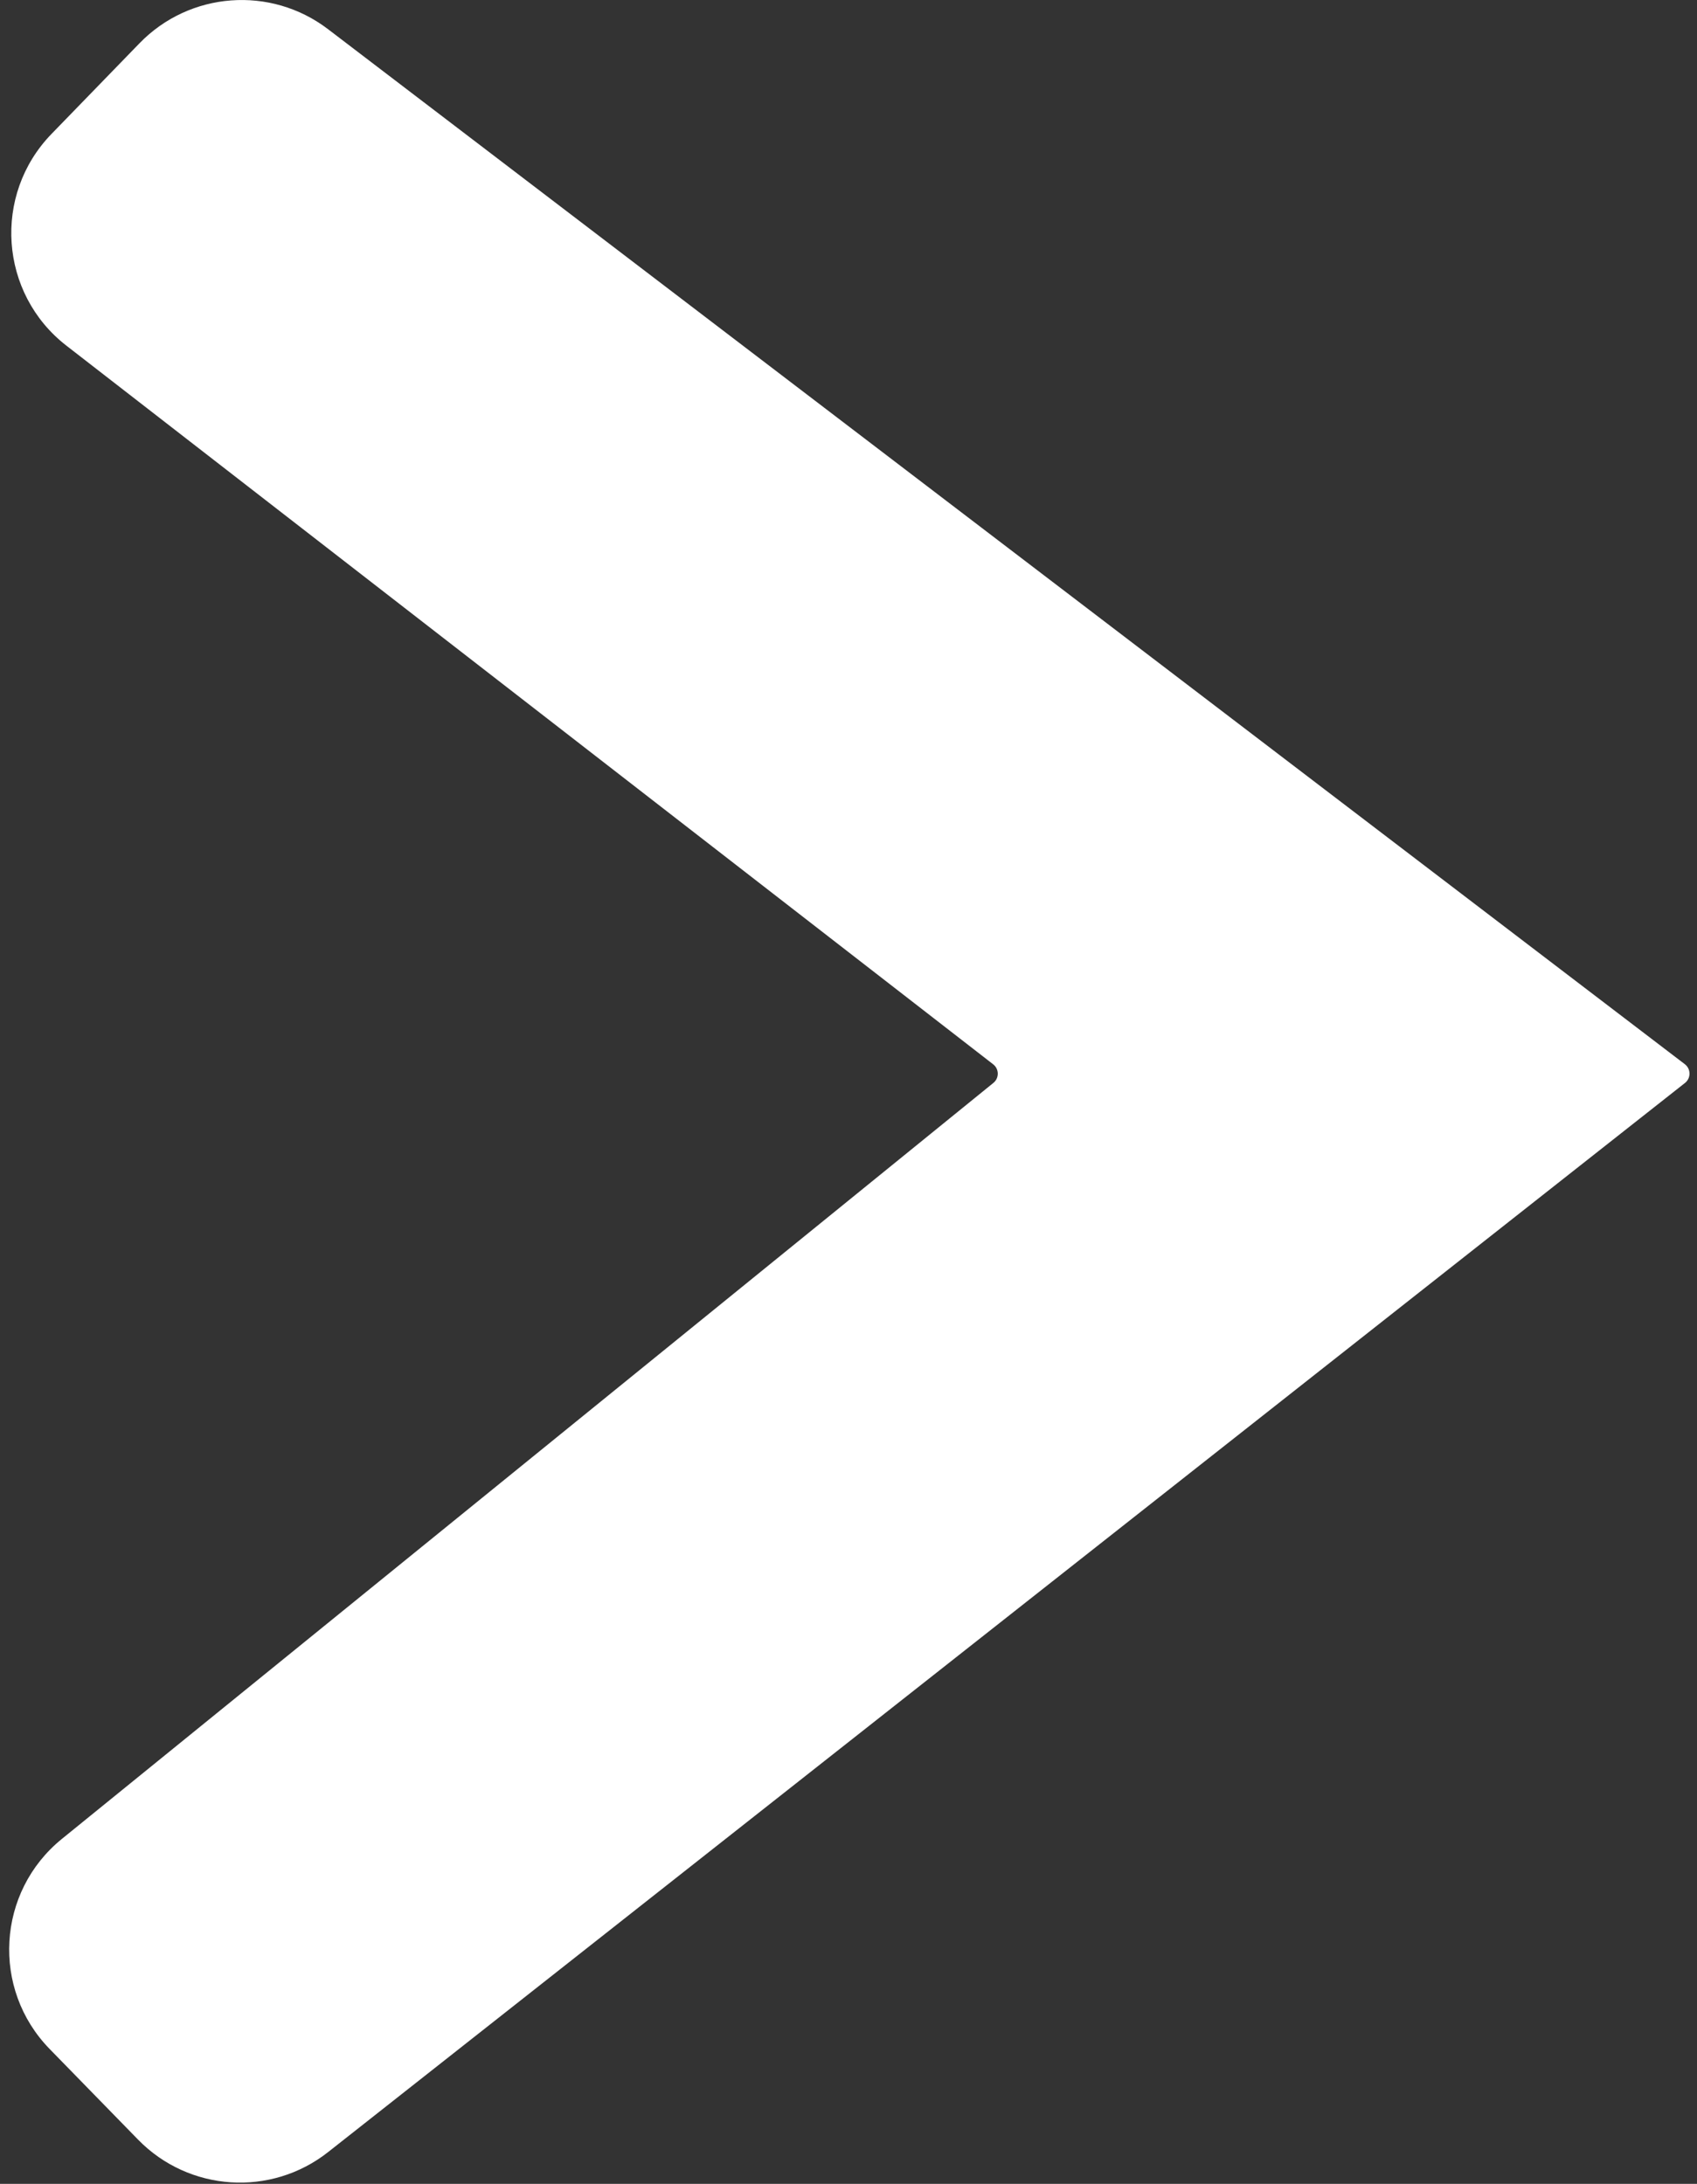 <svg width="143" height="184" viewBox="0 0 143 184" fill="none" xmlns="http://www.w3.org/2000/svg">
<rect x="0" y="0" width="143" height="184" fill="#333333" stroke="none"/>
<path d="M5.598 29.126L83.691 89.673C84.2 90.068 84.209 90.834 83.709 91.24L5.211 154.939C-0.271 159.388 -0.747 167.585 4.184 172.638L11.636 180.275C15.922 184.668 22.831 185.119 27.651 181.321L141.987 91.244C142.5 90.84 142.494 90.059 141.974 89.663L27.644 2.46C22.812 -1.225 15.987 -0.717 11.755 3.645L4.34 11.285C-0.642 16.419 -0.055 24.743 5.598 29.126Z" fill="white"/>
</svg>
